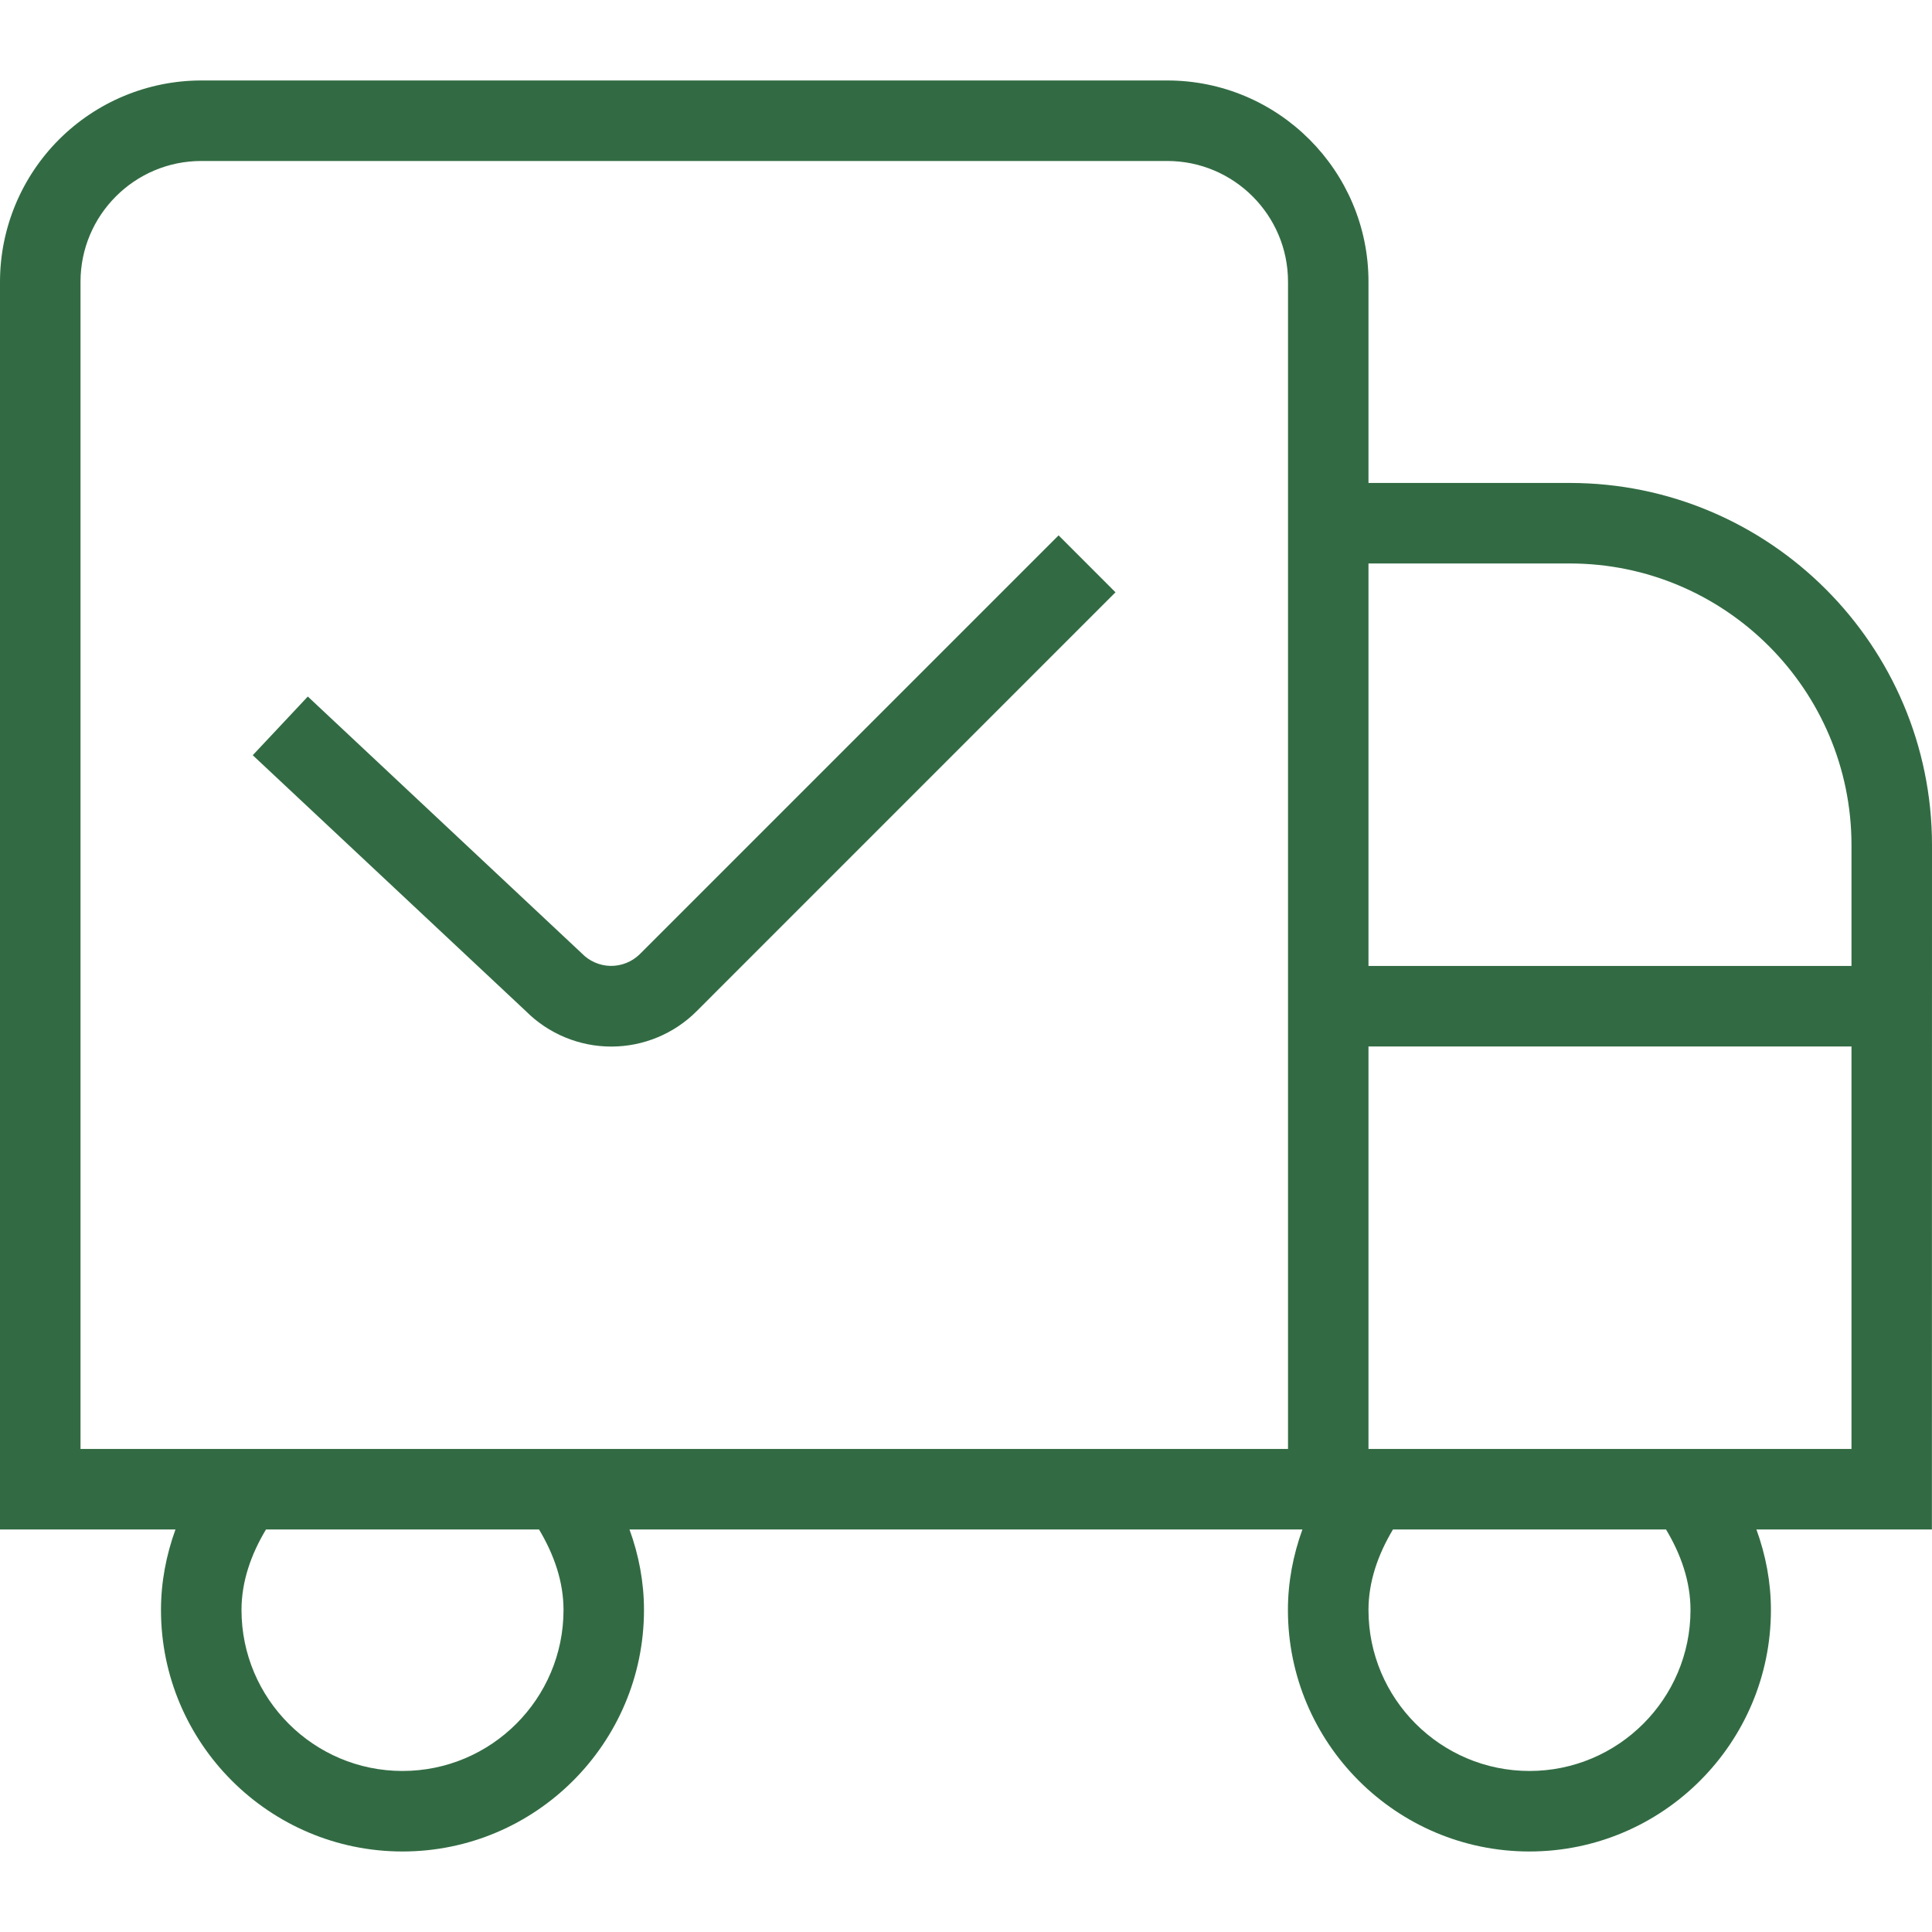 <svg xmlns="http://www.w3.org/2000/svg" width="40" height="40" viewBox="0 0 40 40" fill="none">
    <g clip-path="url(#clip0_398_28577)">
        <path d="M40 17.499C40 13.364 36.635 9.999 32.5 9.999H28.333V5.833C28.333 3.536 26.465 1.666 24.167 1.666H4.167C3.062 1.667 2.003 2.107 1.222 2.888C0.441 3.669 0.001 4.728 0 5.833L0 31.666H3.633C3.44 32.199 3.333 32.758 3.333 33.333C3.333 36.089 5.577 38.333 8.333 38.333C11.09 38.333 13.333 36.089 13.333 33.333C13.333 32.758 13.227 32.199 13.033 31.666H26.965C26.772 32.199 26.665 32.758 26.665 33.333C26.665 36.089 28.908 38.333 31.665 38.333C34.422 38.333 36.665 36.089 36.665 33.333C36.665 32.758 36.558 32.199 36.365 31.666H39.998L40 17.499ZM32.5 11.666C35.717 11.666 38.333 14.283 38.333 17.499V19.999H28.333V11.666H32.5ZM11.667 33.333C11.667 35.171 10.172 36.666 8.333 36.666C6.495 36.666 5 35.171 5 33.333C5 32.741 5.198 32.181 5.507 31.666H11.16C11.468 32.181 11.667 32.741 11.667 33.333ZM26.667 29.999H1.667V5.833C1.667 4.454 2.788 3.333 4.167 3.333H24.167C25.545 3.333 26.667 4.454 26.667 5.833V29.999ZM35 33.333C35 35.171 33.505 36.666 31.667 36.666C29.828 36.666 28.333 35.171 28.333 33.333C28.333 32.741 28.532 32.181 28.84 31.666H34.493C34.802 32.181 35 32.741 35 33.333ZM28.333 29.999V21.666H38.333V29.999H28.333ZM21.917 11.084L23.095 12.263L14.425 20.934C14.193 21.167 13.917 21.351 13.614 21.477C13.31 21.603 12.985 21.668 12.656 21.668C12.327 21.668 12.002 21.603 11.698 21.477C11.395 21.351 11.119 21.167 10.887 20.934L5.233 15.636L6.373 14.421L12.045 19.738C12.122 19.818 12.215 19.883 12.317 19.927C12.419 19.972 12.53 19.996 12.641 19.998C12.753 19.999 12.864 19.979 12.967 19.937C13.071 19.896 13.165 19.834 13.245 19.756L21.917 11.084Z" fill="#326B43" />
    </g>
    <defs>
        <clipPath id="clip0_398_28577">
            <rect width="40" height="40" fill="white" />
        </clipPath>
    </defs>
</svg>